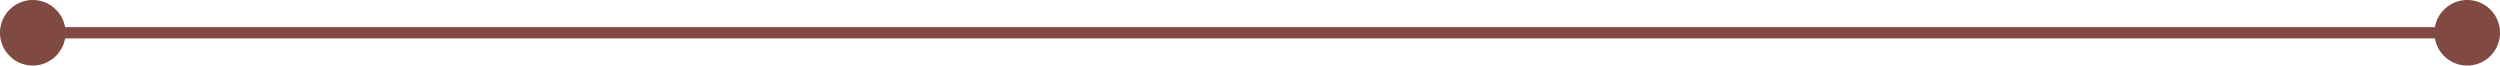<svg xmlns="http://www.w3.org/2000/svg" width="221.187" height="5.801" viewBox="0 0 221.187 5.801">
  <defs>
    <style>
      .cls-1 {
        fill: #804941;
      }
    </style>
  </defs>
  <path id="Union_1" data-name="Union 1" class="cls-1" d="M-8244.571,5821.4h-209.672a2.907,2.907,0,0,1-2.857,2.4,2.9,2.9,0,0,1-2.9-2.9,2.9,2.9,0,0,1,2.9-2.9,2.906,2.906,0,0,1,2.857,2.4h209.672a2.9,2.9,0,0,1,2.857-2.4,2.9,2.9,0,0,1,2.9,2.9,2.9,2.9,0,0,1-2.9,2.9A2.9,2.9,0,0,1-8244.571,5821.4Z" transform="translate(8460.001 -5818)"/>
</svg>
